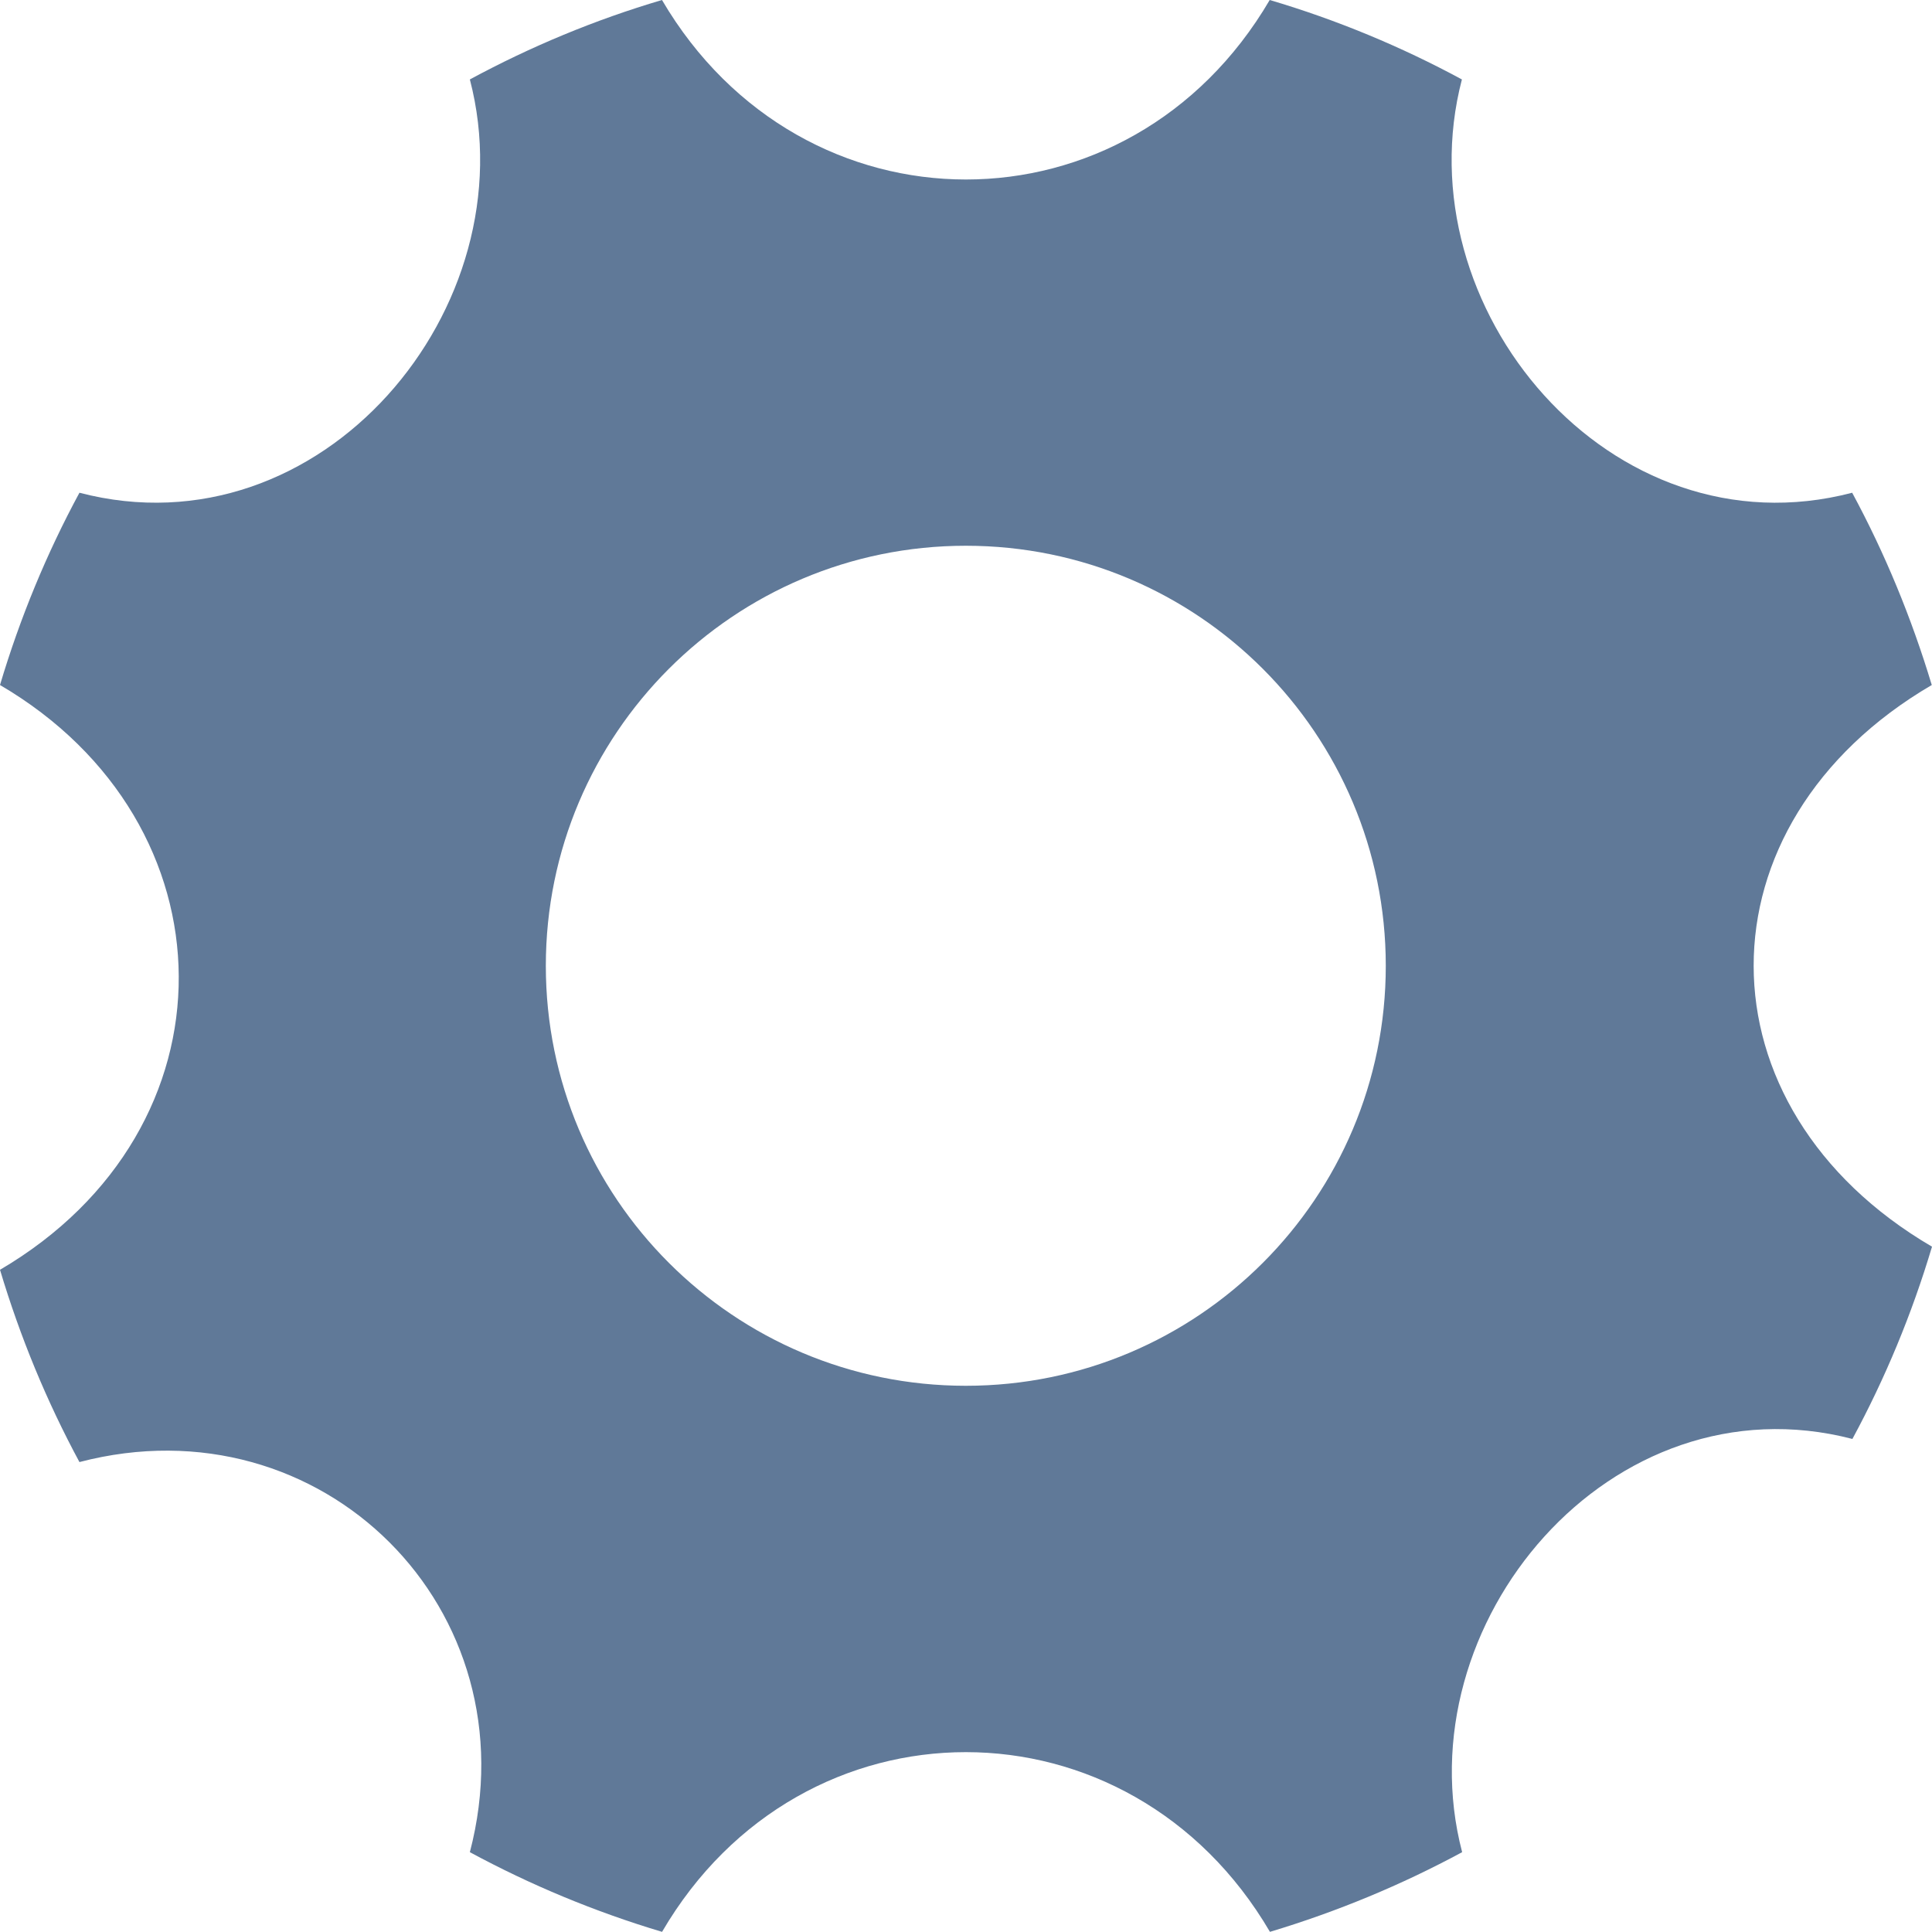 <svg width="25" height="25" viewBox="0 0 25 25" fill="none" xmlns="http://www.w3.org/2000/svg">
<path d="M24.997 8.864C24.735 7.995 24.391 7.16 23.967 6.376C20.841 7.194 18.146 3.977 18.917 1.028C18.133 0.604 17.299 0.257 16.43 0C14.615 3.099 10.382 3.095 8.566 0C7.696 0.257 6.864 0.604 6.08 1.028C6.851 3.978 4.154 7.193 1.028 6.376C0.604 7.16 0.259 7.995 0 8.864C3.054 10.652 3.114 14.604 0 16.431C0.26 17.3 0.604 18.133 1.028 18.919C4.166 18.098 6.903 20.826 6.08 23.967C6.864 24.391 7.697 24.738 8.567 24.998C10.379 21.895 14.619 21.9 16.433 24.998C17.302 24.737 18.135 24.391 18.92 23.967C18.148 21.017 20.846 17.808 23.97 18.62C24.394 17.836 24.74 17.004 25 16.132C21.926 14.334 21.921 10.663 24.997 8.864ZM12.498 17.932C9.496 17.932 7.063 15.5 7.063 12.498C7.063 9.496 9.497 7.062 12.498 7.062C15.501 7.062 17.932 9.497 17.932 12.498C17.932 15.501 15.501 17.932 12.498 17.932Z" fill="#607998"/>
</svg>
